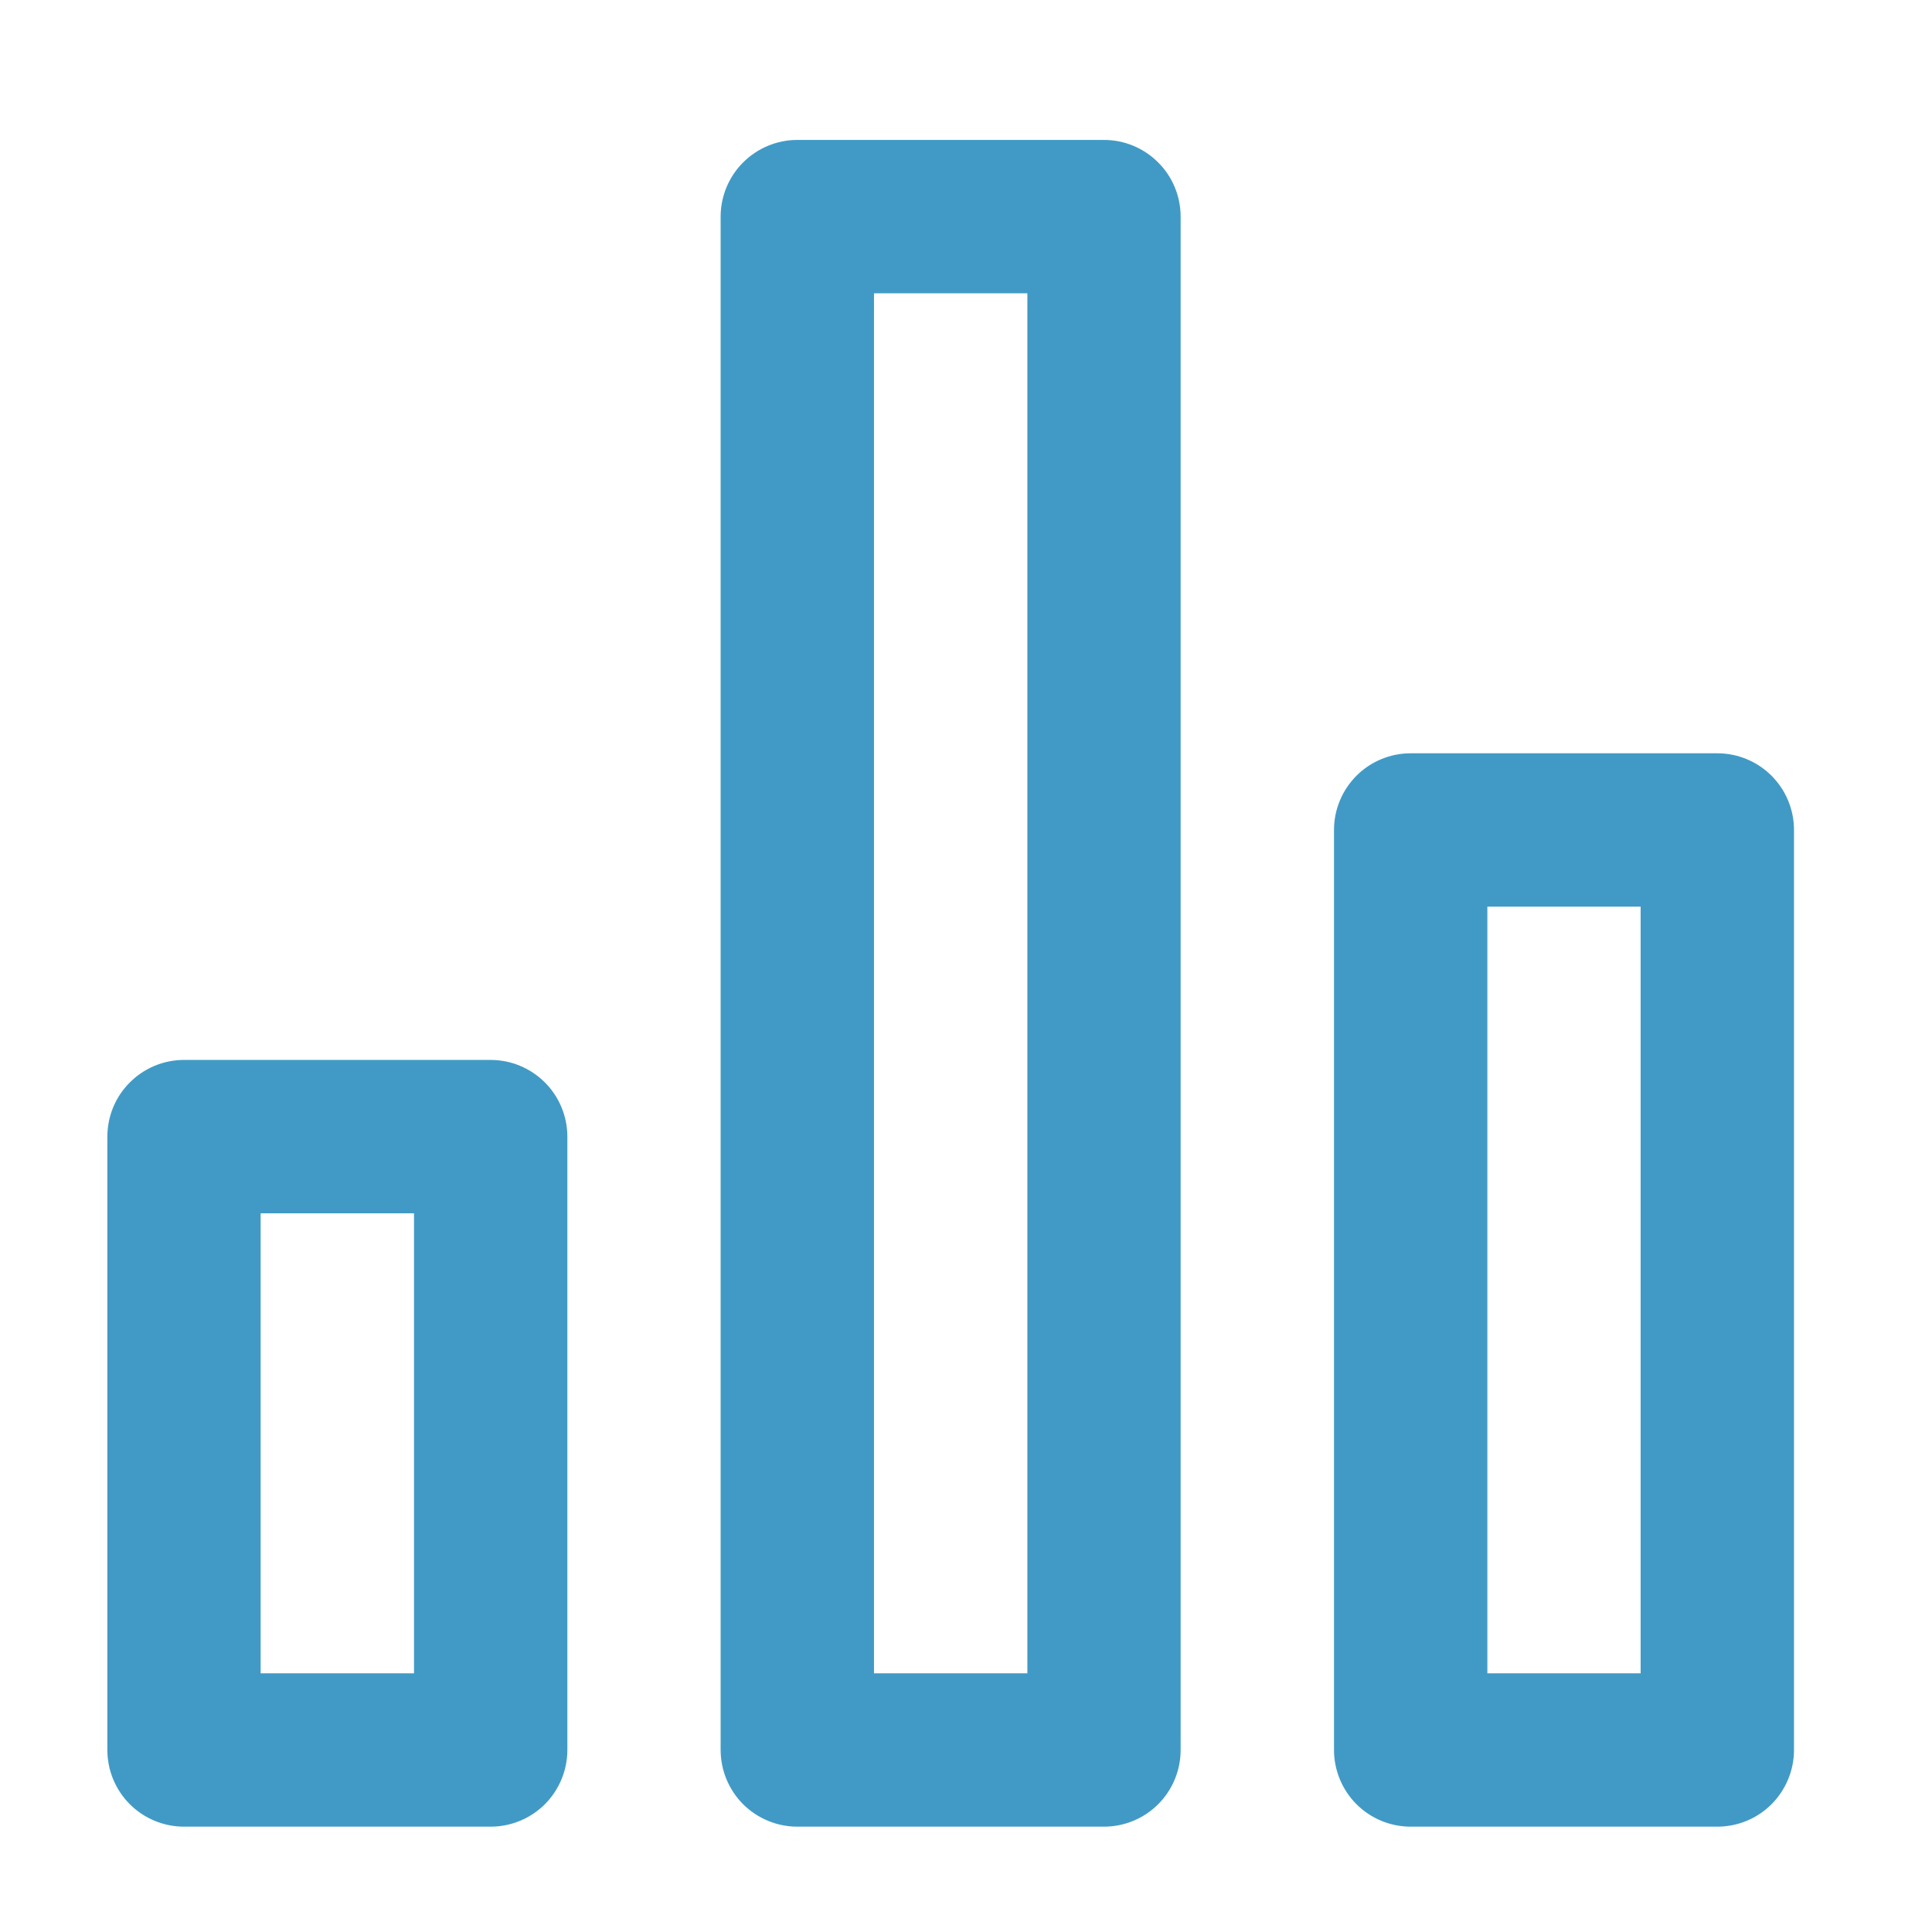 <svg width="21" height="21" viewBox="0 0 21 21" fill="none" xmlns="http://www.w3.org/2000/svg">
<g id="graph-bar">
<path id="Vector" d="M5.333 11.521H2C1.779 11.521 1.567 11.609 1.411 11.766C1.254 11.922 1.167 12.134 1.167 12.355V19.021C1.167 19.242 1.254 19.454 1.411 19.611C1.567 19.767 1.779 19.855 2 19.855H5.333C5.554 19.855 5.766 19.767 5.923 19.611C6.079 19.454 6.167 19.242 6.167 19.021V12.355C6.167 12.134 6.079 11.922 5.923 11.766C5.766 11.609 5.554 11.521 5.333 11.521ZM4.5 18.188H2.833V13.188H4.5V18.188ZM18.667 8.188H15.333C15.112 8.188 14.9 8.276 14.744 8.432C14.588 8.589 14.5 8.8 14.5 9.021V19.021C14.5 19.242 14.588 19.454 14.744 19.611C14.9 19.767 15.112 19.855 15.333 19.855H18.667C18.888 19.855 19.1 19.767 19.256 19.611C19.412 19.454 19.5 19.242 19.5 19.021V9.021C19.5 8.8 19.412 8.589 19.256 8.432C19.1 8.276 18.888 8.188 18.667 8.188ZM17.833 18.188H16.167V9.855H17.833V18.188ZM12 1.521H8.667C8.446 1.521 8.234 1.609 8.077 1.766C7.921 1.922 7.833 2.134 7.833 2.355V19.021C7.833 19.242 7.921 19.454 8.077 19.611C8.234 19.767 8.446 19.855 8.667 19.855H12C12.221 19.855 12.433 19.767 12.589 19.611C12.746 19.454 12.833 19.242 12.833 19.021V2.355C12.833 2.134 12.746 1.922 12.589 1.766C12.433 1.609 12.221 1.521 12 1.521ZM11.167 18.188H9.5V3.188H11.167V18.188Z" fill="#419AC6"/>
</g>
</svg>
